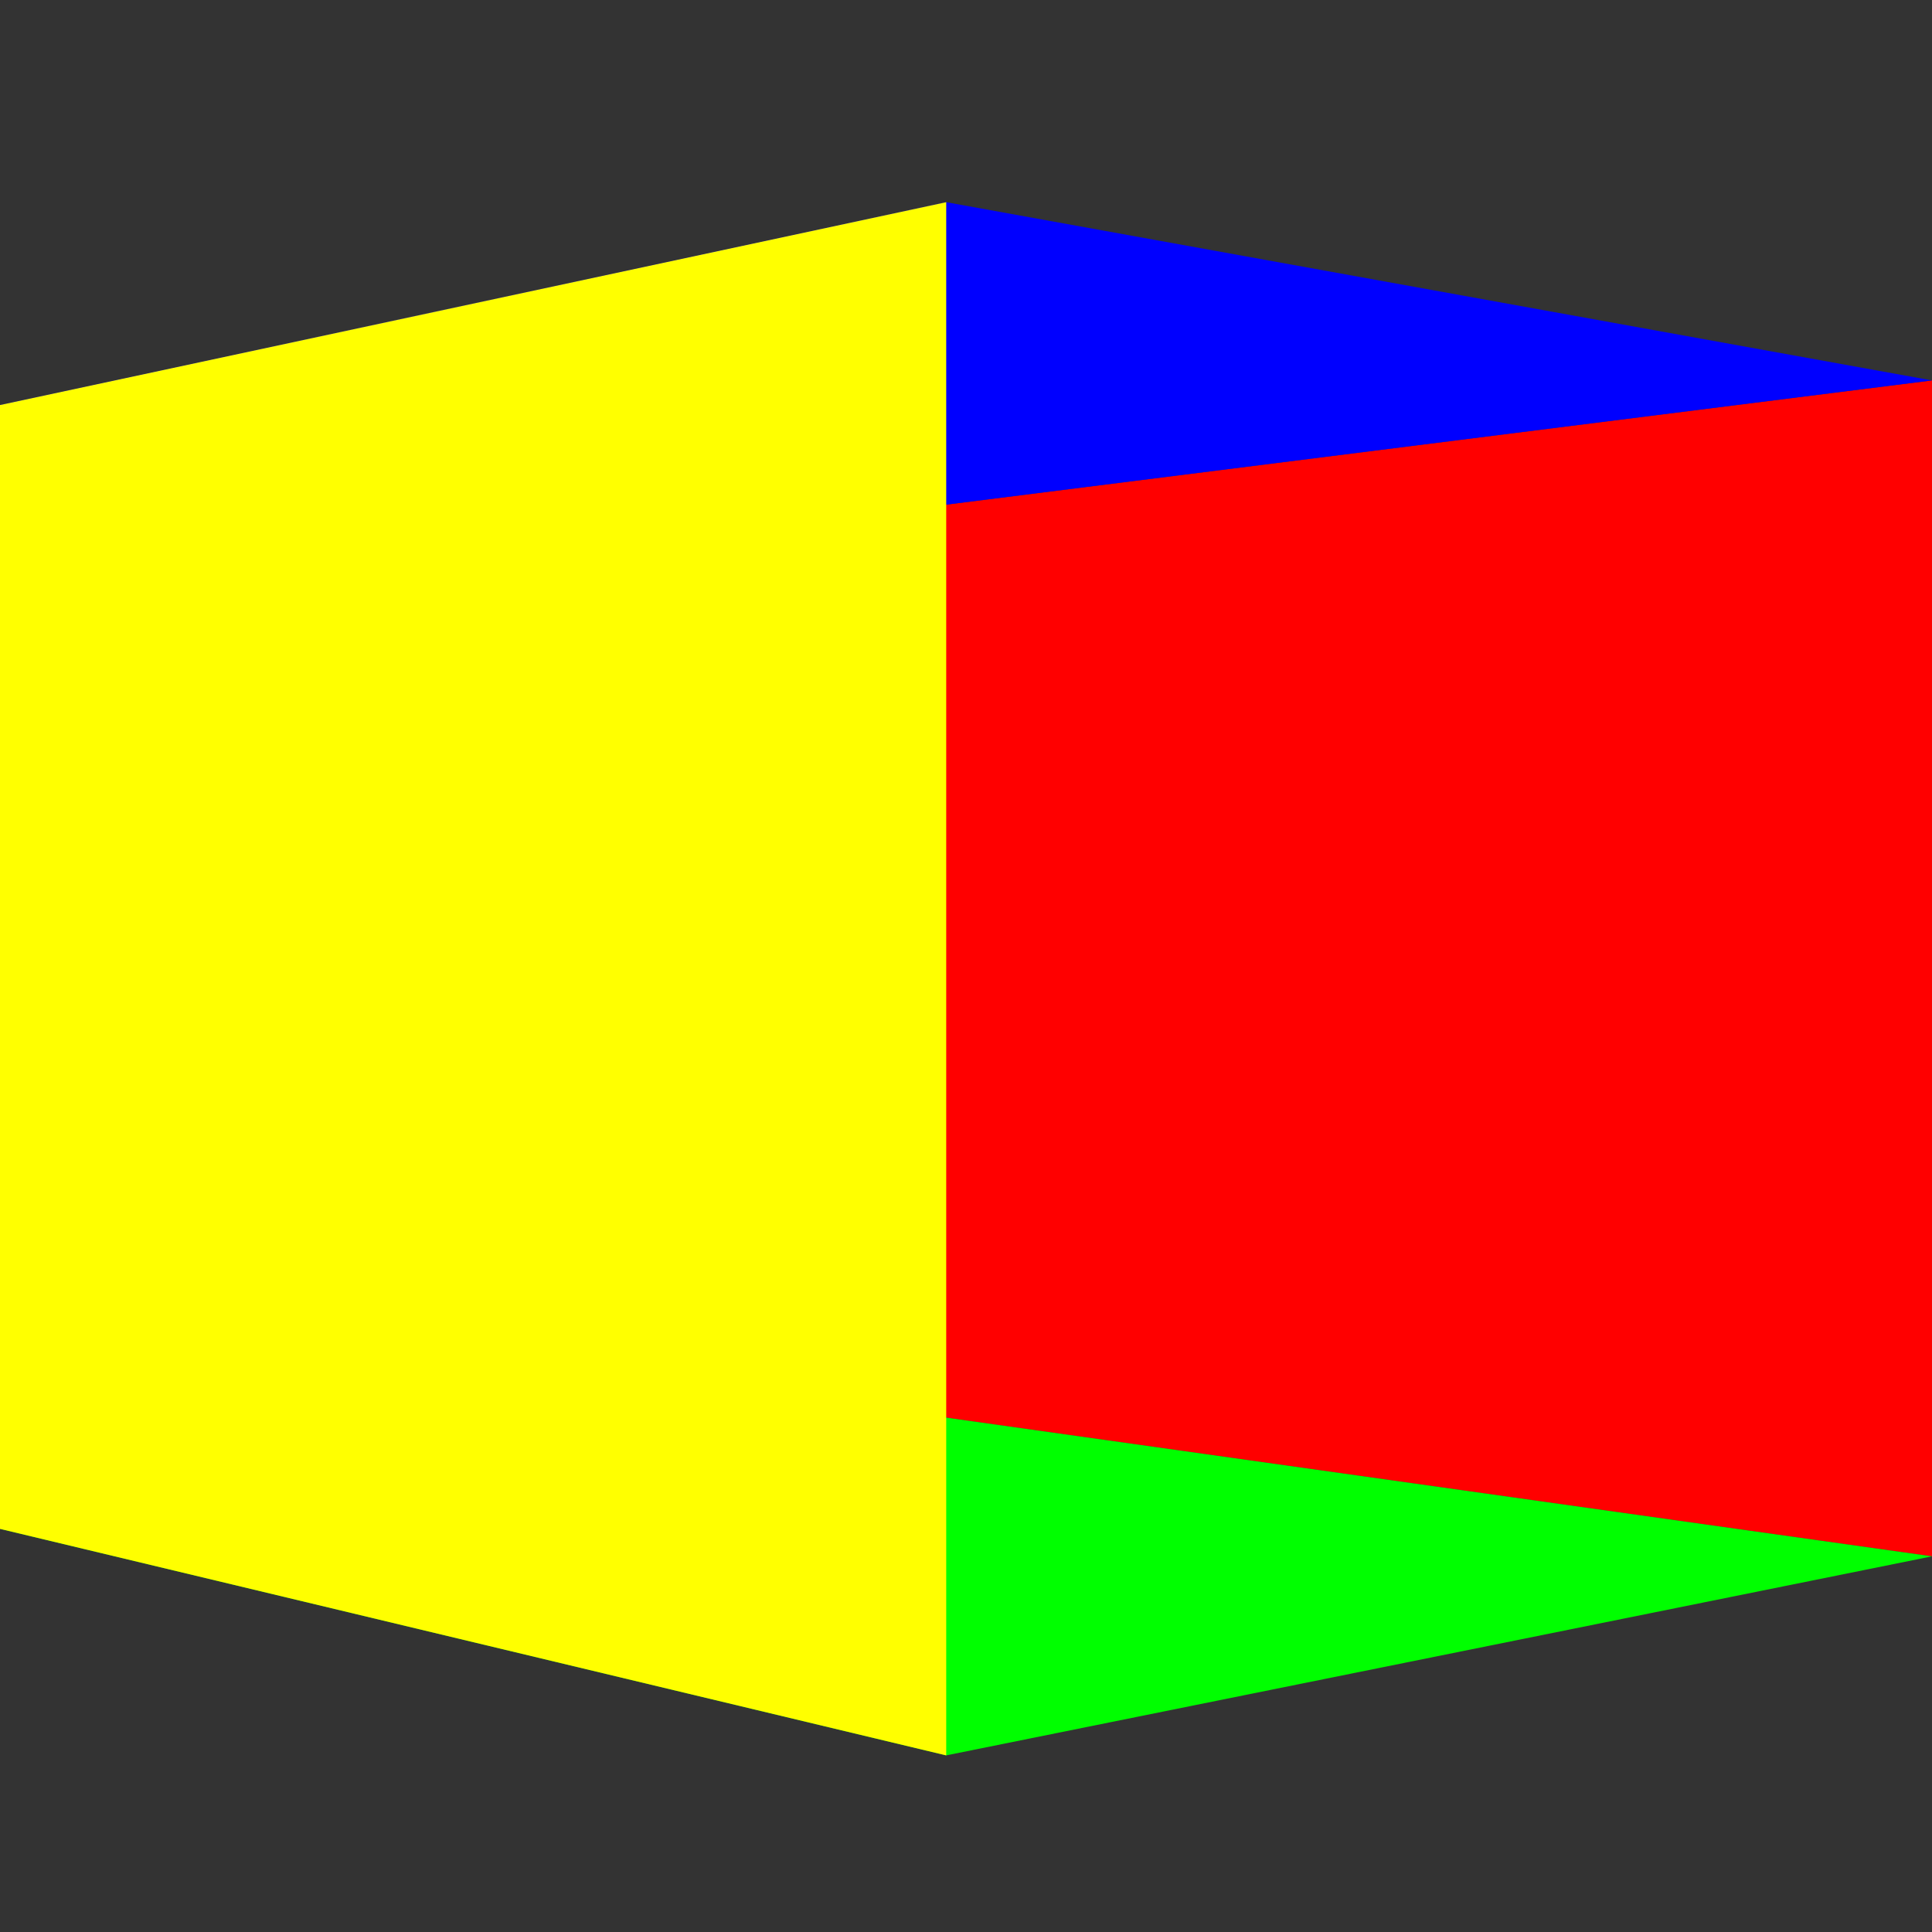 <?xml version="1.0" encoding="UTF-8" standalone="no"?>
<!-- Created with Inkscape (http://www.inkscape.org/) -->

<svg
   width="500"
   height="500"
   viewBox="0 0 132.292 132.292"
   version="1.1"
   id="svg1"
   xmlns="http://www.w3.org/2000/svg"
   xmlns:svg="http://www.w3.org/2000/svg">
  <rect x="0" y="0" width="132.292" height="132.292" fill="#333333" stroke="none"/>
  <defs
     id="defs1" />
  <g
     id="layer1" />
  <g
     id="g78"
     style="fill:#0000ff">
    <path
       id="path83"
       style="fill:#ff0000"
       d="m 64.563,97.039 67.728,9.53 V 26.049 l -67.728,8.535 z"
       points="132.292,106.569 132.292,26.049 64.563,34.584 64.563,97.039 " />
    <path
       id="path78"
       style="fill:#ff00ff"
       d="M 1.8532701e-6,104.688 V 27.735 L 64.563,34.584 V 97.039 Z"
       points="1.8532701e-06,27.735 64.563,34.584 64.563,97.039 1.8532701e-06,104.688 " />
    <path
       id="path82"
       style="fill:#0000ff"
       d="M 1.8532701e-6,27.735 64.791,13.845 132.292,26.049 64.563,34.584 Z"
       points="64.791,13.845 132.292,26.049 64.563,34.584 1.8532701e-06,27.735 " />
    <path
       id="path79"
       style="fill:#00ff00"
       d="M 1.8532701e-6,104.688 64.791,120.198 132.292,106.569 64.563,97.039 Z"
       points="64.791,120.198 132.292,106.569 64.563,97.039 1.8532701e-06,104.688 " />
    <path
       id="path80"
       style="fill:#ffff00"
       d="M 1.8532701e-6,104.688 64.791,120.198 V 13.845 L 1.8532701e-6,27.735 Z"
       points="64.791,120.198 64.791,13.845 1.8532701e-06,27.735 1.8532701e-06,104.688 " />
  </g>
</svg>
